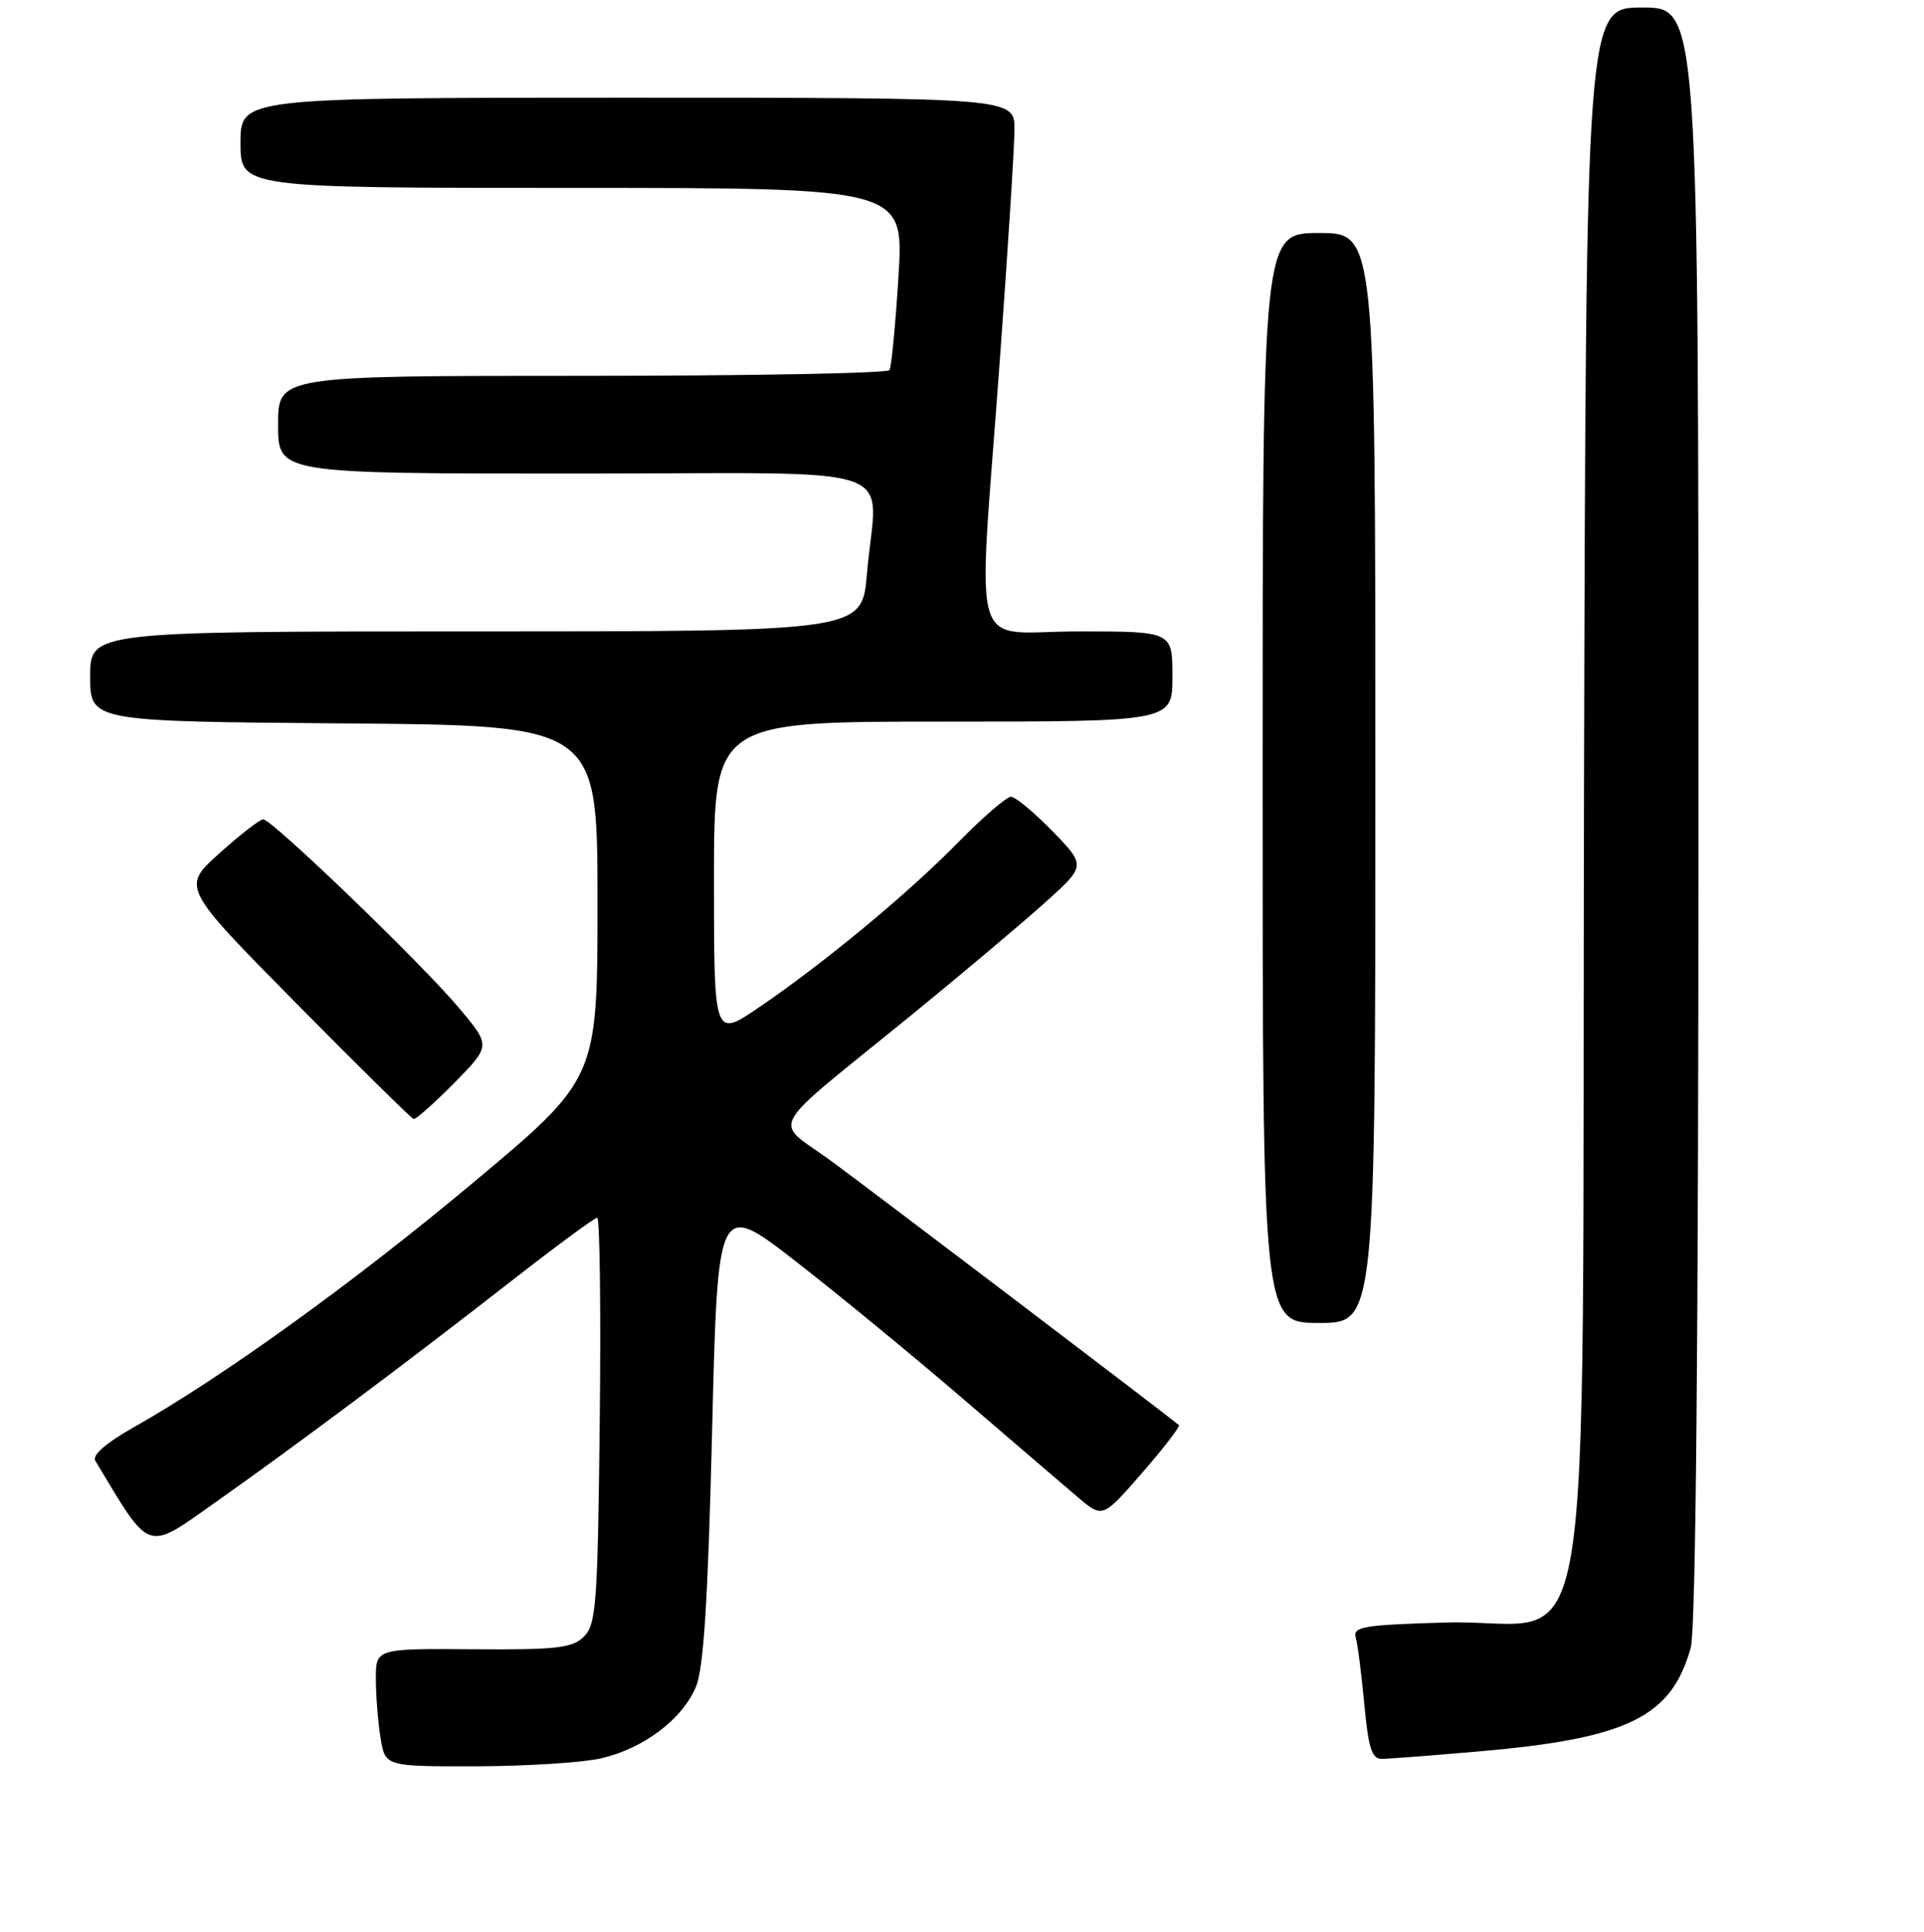 <?xml version="1.0" encoding="UTF-8" standalone="no"?>
<!DOCTYPE svg PUBLIC "-//W3C//DTD SVG 1.1//EN" "http://www.w3.org/Graphics/SVG/1.1/DTD/svg11.dtd" >
<svg xmlns="http://www.w3.org/2000/svg" xmlns:xlink="http://www.w3.org/1999/xlink" version="1.1" viewBox="0 0 256 257">
 <g >
 <path fill="currentColor"
d=" M 79.98 233.92 C 85.63 232.62 90.80 228.72 92.60 224.40 C 93.63 221.96 94.20 212.91 94.75 190.40 C 95.50 159.73 95.50 159.73 106.00 167.90 C 111.78 172.39 121.84 180.67 128.37 186.29 C 134.90 191.90 141.70 197.73 143.48 199.24 C 146.72 201.97 146.72 201.97 151.98 195.93 C 154.86 192.61 157.06 189.76 156.86 189.59 C 155.27 188.24 116.01 158.42 110.67 154.51 C 102.79 148.73 101.42 151.20 121.58 134.79 C 128.13 129.44 135.97 122.84 139.00 120.12 C 144.50 115.17 144.50 115.17 140.04 110.58 C 137.59 108.06 135.10 106.00 134.51 106.00 C 133.92 106.00 130.75 108.74 127.47 112.08 C 120.69 118.99 109.63 128.14 100.92 134.06 C 95.00 138.07 95.00 138.07 95.00 117.04 C 95.00 96.00 95.00 96.00 125.50 96.00 C 156.00 96.00 156.00 96.00 156.00 90.00 C 156.00 84.00 156.00 84.00 143.50 84.00 C 128.77 84.00 130.08 88.42 132.99 48.50 C 134.08 33.65 134.97 19.59 134.98 17.25 C 135.00 13.00 135.00 13.00 83.50 13.00 C 32.00 13.00 32.00 13.00 32.00 19.00 C 32.00 25.00 32.00 25.00 76.14 25.00 C 120.27 25.00 120.27 25.00 119.55 36.74 C 119.15 43.19 118.61 48.82 118.35 49.24 C 118.09 49.66 99.68 50.00 77.44 50.00 C 37.00 50.00 37.00 50.00 37.00 56.50 C 37.00 63.00 37.00 63.00 76.50 63.00 C 121.63 63.00 116.63 61.28 115.35 76.35 C 114.71 84.00 114.71 84.00 63.35 84.00 C 12.00 84.00 12.00 84.00 12.00 89.99 C 12.00 95.97 12.00 95.97 45.75 96.24 C 79.50 96.50 79.50 96.50 79.50 120.00 C 79.50 143.50 79.50 143.50 63.00 157.30 C 47.02 170.66 29.61 183.21 17.74 189.91 C 14.09 191.97 12.24 193.59 12.68 194.33 C 20.14 206.74 19.32 206.46 28.77 199.79 C 39.61 192.13 54.21 181.21 68.17 170.32 C 74.03 165.74 79.12 162.00 79.46 162.00 C 79.81 162.00 79.96 174.13 79.80 188.97 C 79.53 213.34 79.33 216.10 77.70 217.72 C 76.16 219.25 74.13 219.49 62.95 219.41 C 50.00 219.31 50.00 219.31 50.01 223.41 C 50.02 225.66 50.30 229.19 50.64 231.25 C 51.26 235.00 51.26 235.00 63.38 234.98 C 70.05 234.96 77.52 234.49 79.98 233.92 Z  M 197.00 232.98 C 216.61 231.26 222.40 228.41 224.96 219.22 C 225.64 216.77 225.99 178.94 225.99 108.25 C 226.00 1.00 226.00 1.00 218.51 1.00 C 211.03 1.00 211.03 1.00 210.76 105.48 C 210.45 228.67 212.68 215.28 192.44 215.85 C 181.41 216.17 179.99 216.40 180.39 217.85 C 180.65 218.76 181.16 222.76 181.53 226.75 C 182.07 232.55 182.53 234.00 183.85 233.99 C 184.76 233.99 190.68 233.53 197.00 232.98 Z  M 183.00 103.50 C 183.00 31.00 183.00 31.00 175.50 31.00 C 168.00 31.00 168.00 31.00 168.00 103.50 C 168.00 176.00 168.00 176.00 175.50 176.00 C 183.00 176.00 183.00 176.00 183.00 103.50 Z  M 60.44 144.07 C 65.30 139.13 65.30 139.13 61.12 134.15 C 56.23 128.30 36.20 109.00 35.02 109.00 C 34.58 109.00 31.96 111.03 29.19 113.52 C 24.17 118.03 24.17 118.03 39.33 133.39 C 47.68 141.83 54.74 148.80 55.04 148.87 C 55.33 148.94 57.76 146.78 60.44 144.07 Z "/>
</g>
</svg>